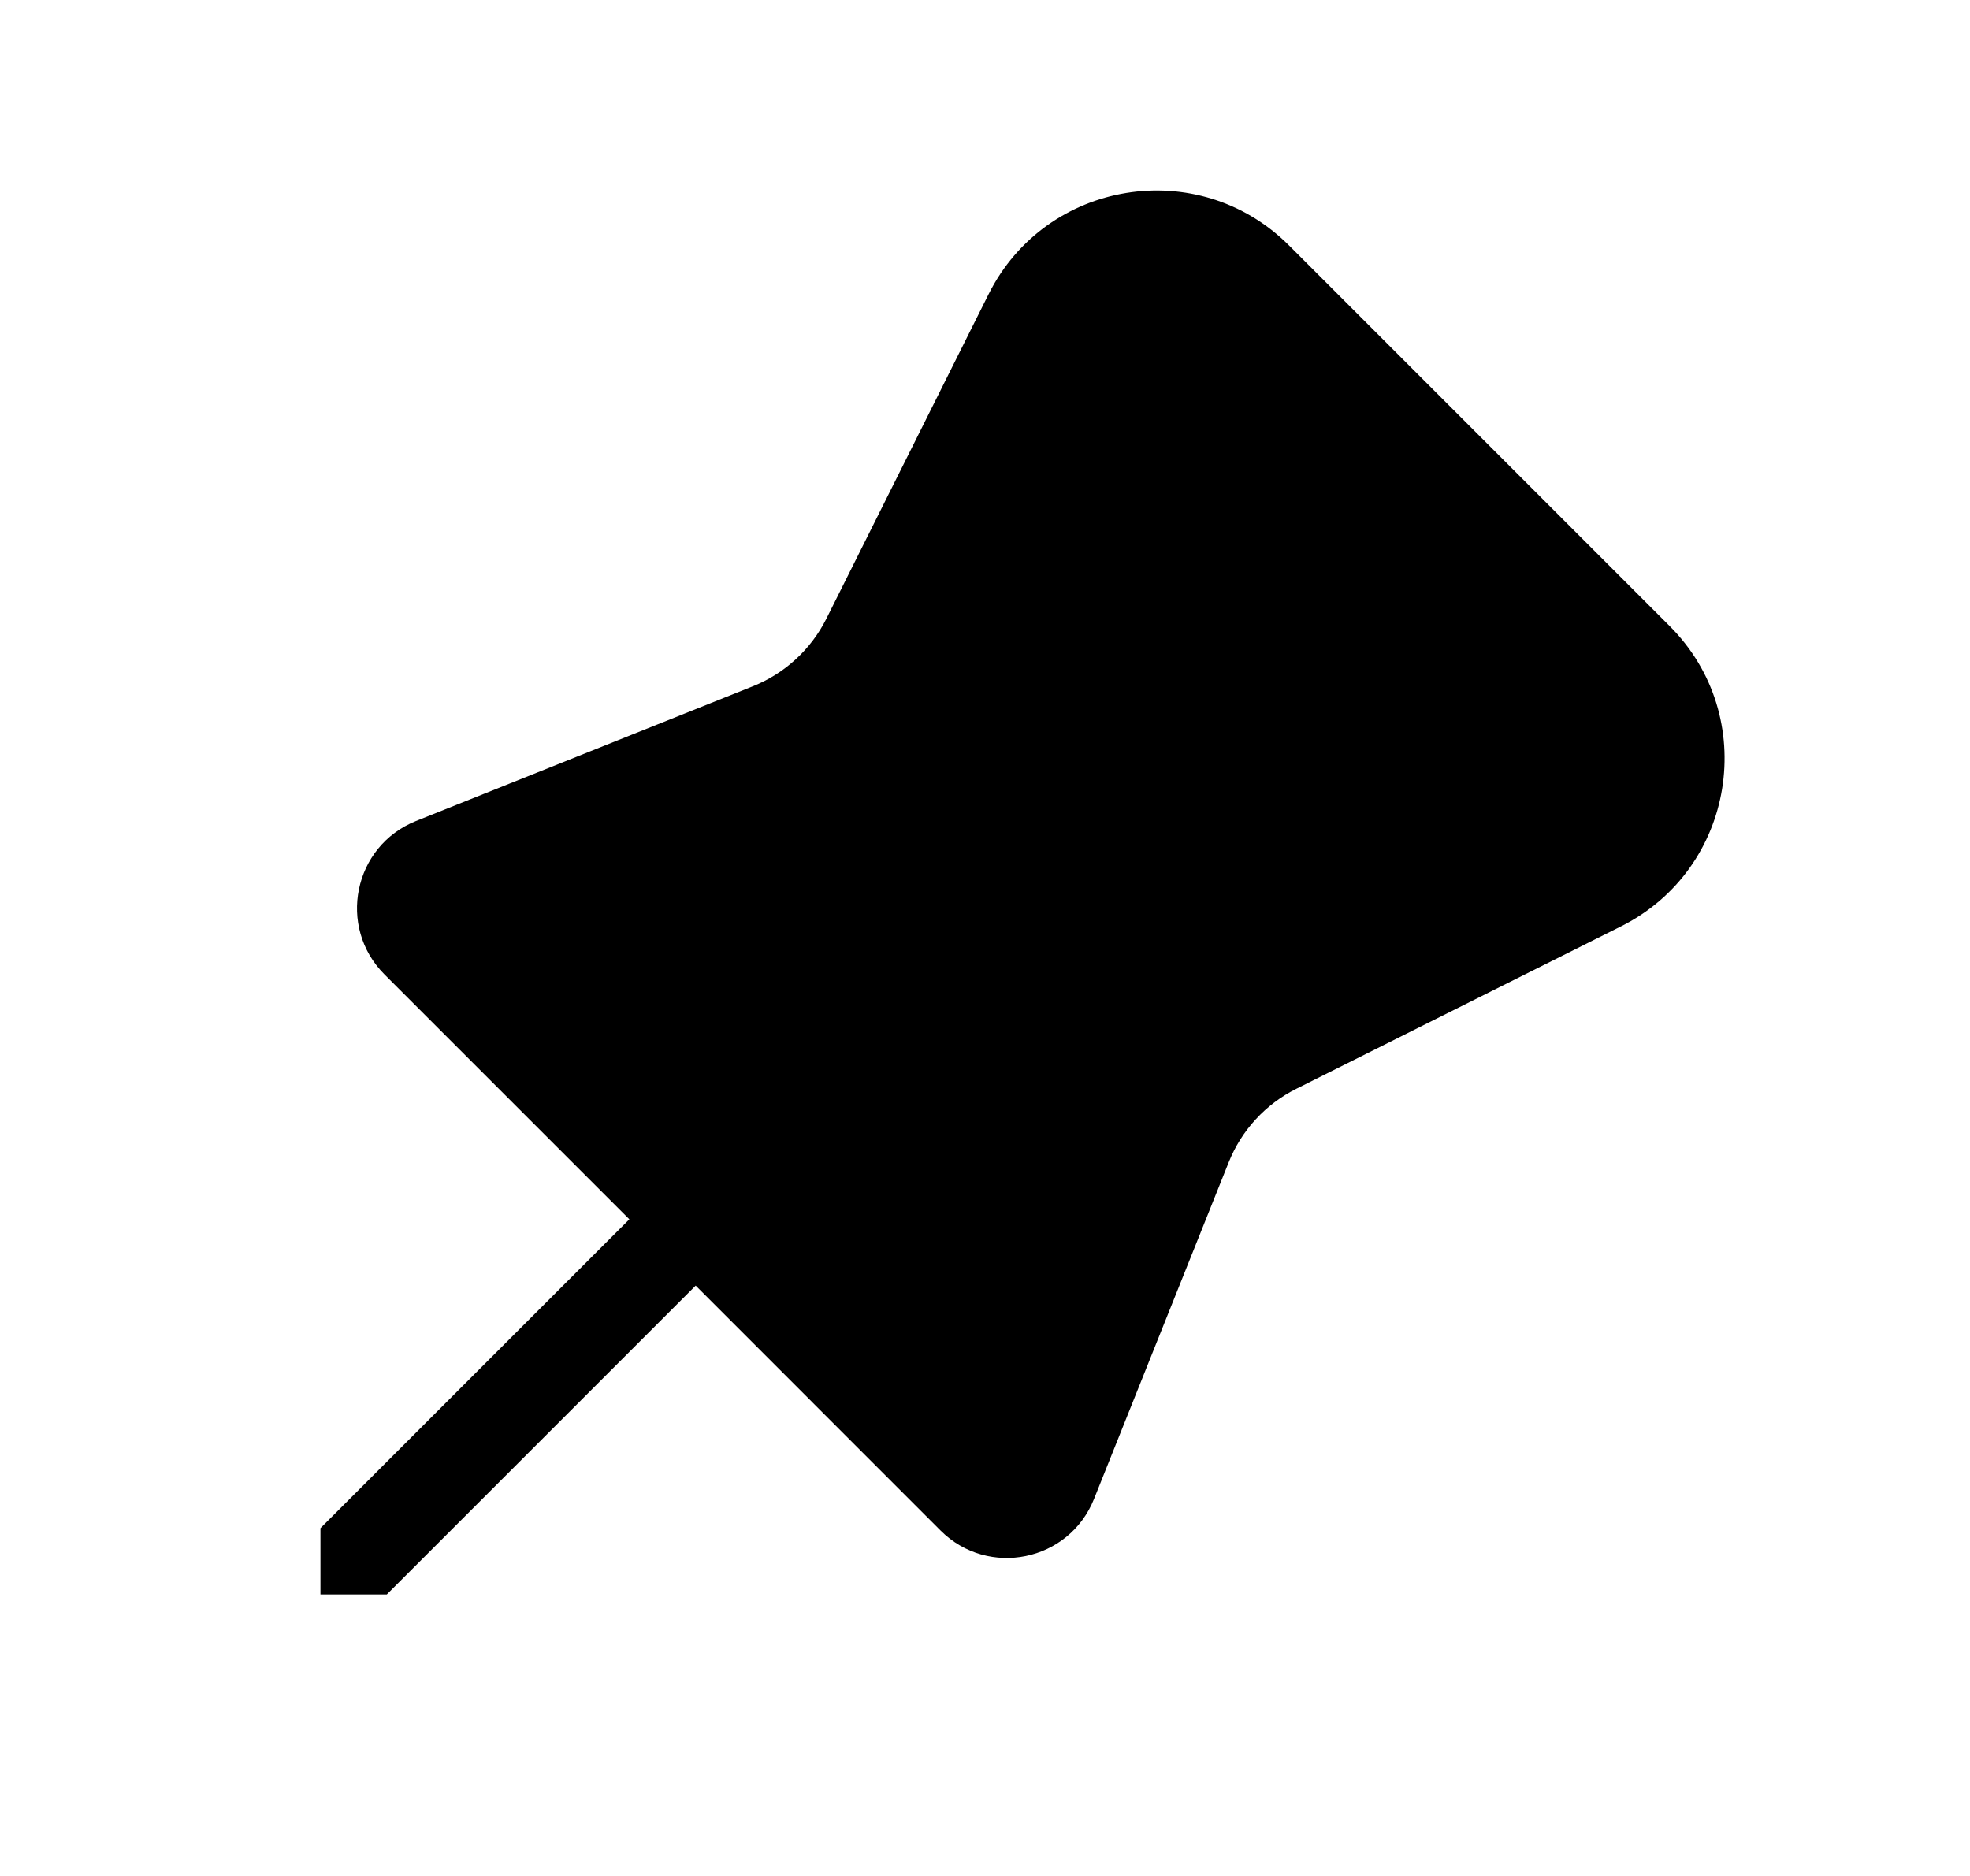 <svg xmlns="http://www.w3.org/2000/svg" viewBox="0 0 21 20" fill="none"><path d="M13.741 2.617C12.776 1.652 11.149 1.916 10.538 3.137L8.809 6.596C8.645 6.924 8.365 7.181 8.024 7.317L4.434 8.753C3.768 9.02 3.591 9.881 4.099 10.389L6.709 12.999L3.416 16.292V16.999H4.123L7.416 13.706L10.026 16.317C10.534 16.824 11.395 16.648 11.662 15.981L13.098 12.391C13.234 12.05 13.491 11.771 13.82 11.607L17.278 9.877C18.499 9.267 18.763 7.639 17.798 6.674L13.741 2.617Z" fill="currentColor"/></svg>